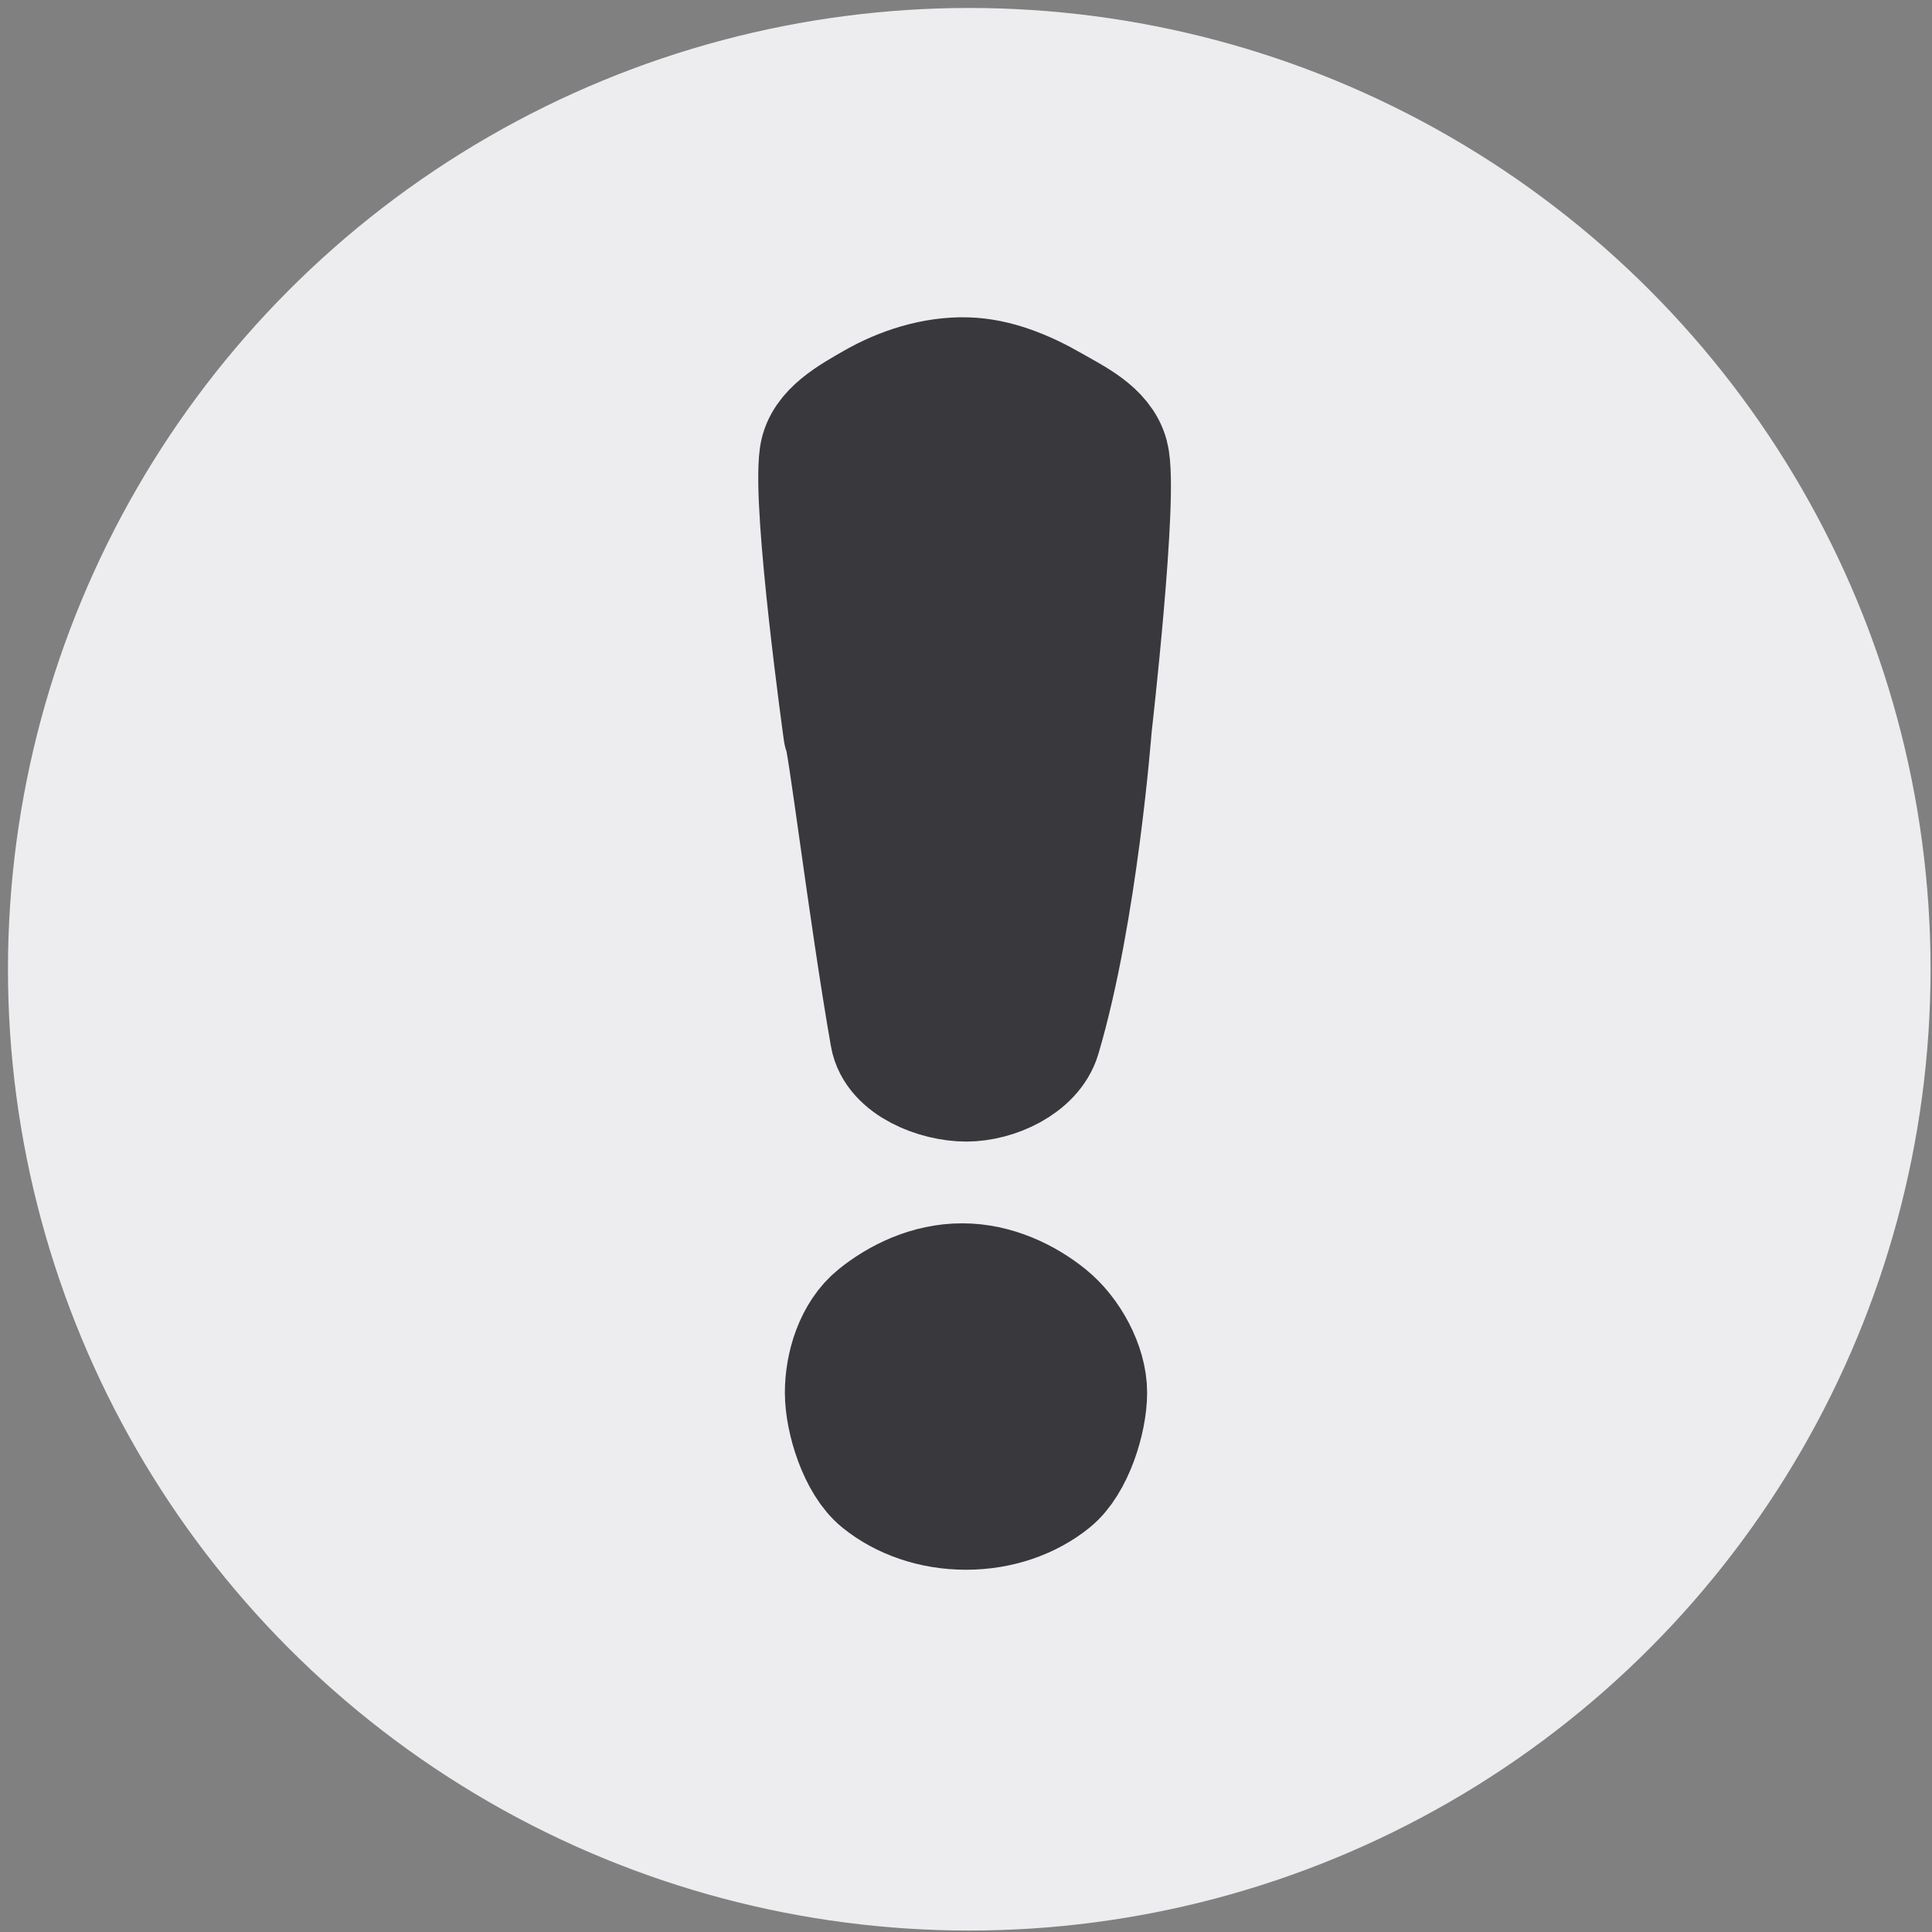 <?xml version="1.0" encoding="UTF-8" standalone="no"?>
<!-- Created with Inkscape (http://www.inkscape.org/) -->

<svg
   xmlns:dc="http://purl.org/dc/elements/1.1/"
   xmlns:cc="http://creativecommons.org/ns#"
   xmlns:rdf="http://www.w3.org/1999/02/22-rdf-syntax-ns#"
   xmlns:svg="http://www.w3.org/2000/svg"
   xmlns="http://www.w3.org/2000/svg"
   xmlns:sodipodi="http://sodipodi.sourceforge.net/DTD/sodipodi-0.dtd"
   xmlns:inkscape="http://www.inkscape.org/namespaces/inkscape"
   width="16"
   height="16"
   id="svg2994"
   version="1.1"
   inkscape:version="0.92.2 5c3e80d, 2017-08-06"
   sodipodi:docname="default16_reverse.svg"
   inkscape:export-filename="/Users/aecreations/Documents/Graphics/Inkscape/Panic Button/Export/exclamation-in-ball16.png"
   inkscape:export-xdpi="80"
   inkscape:export-ydpi="80">
  <rect width="100%" height="100%" fill="#808080" stroke="none"/>
  <defs
     id="defs2996" />
  <sodipodi:namedview
     id="base"
     pagecolor="#ffffff"
     bordercolor="#666666"
     borderopacity="1.0"
     inkscape:pageopacity="0.0"
     inkscape:pageshadow="2"
     inkscape:zoom="36.75"
     inkscape:cx="9.4634508"
     inkscape:cy="6.7021001"
     inkscape:current-layer="layer1"
     showgrid="true"
     inkscape:document-units="px"
     inkscape:grid-bbox="true"
     inkscape:snap-global="false"
     inkscape:window-width="2048"
     inkscape:window-height="1026"
     inkscape:window-x="0"
     inkscape:window-y="1"
     inkscape:window-maximized="1">
    <inkscape:grid
       type="xygrid"
       id="grid3002"
       empspacing="1"
       visible="true"
       enabled="true"
       snapvisiblegridlinesonly="true" />
  </sodipodi:namedview>
  <g
     id="layer1"
     inkscape:label="Layer 1"
     inkscape:groupmode="layer"
     transform="translate(0,-48)">
    <ellipse
       style="opacity:1;fill:#ededf0;fill-opacity:1;fill-rule:evenodd;stroke:#ededf0;stroke-width:1.5;stroke-linecap:round;stroke-linejoin:round;stroke-miterlimit:4;stroke-dasharray:none;stroke-dashoffset:0;stroke-opacity:1"
       id="path1600"
       cx="8.027"
       cy="56.027"
       rx="7.211"
       ry="7.211" />
    <path
       sodipodi:nodetypes="sssssssss"
       inkscape:connector-curvature="0"
       id="path2998-9"
       d="M 9,59.533 C 9,59.756 8.888,60.119 8.707,60.264 8.526,60.41 8.276,60.5 8,60.5 7.724,60.5 7.474,60.41 7.293,60.264 7.112,60.119 7,59.756 7,59.533 c 0,-0.222 0.08,-0.488 0.261,-0.634 0.181,-0.146 0.431,-0.268 0.707,-0.268 0.276,0 0.527,0.123 0.708,0.269 C 8.857,59.046 9,59.311 9,59.533 Z"
       style="fill:#38383d;fill-opacity:1;fill-rule:nonzero;stroke:#38383d;stroke-width:1;stroke-linecap:square;stroke-linejoin:miter;stroke-miterlimit:4;stroke-dasharray:none;stroke-dashoffset:9.69;stroke-opacity:1" />
    <path
       sodipodi:nodetypes="sscssssscss"
       inkscape:connector-curvature="0"
       id="path3000-1"
       d="m 8.003,56.954 c -0.244,2.61e-4 -0.587,-0.134 -0.629,-0.375 -0.176,-1.002 -0.362,-2.541 -0.387,-2.516 0,0 -0.26,-1.866 -0.198,-2.288 0.03,-0.205 0.266,-0.331 0.446,-0.435 0.23,-0.132 0.502,-0.219 0.768,-0.212 0.248,0.006 0.493,0.109 0.708,0.233 0.181,0.104 0.414,0.213 0.468,0.414 0.082,0.307 -0.14,2.246 -0.14,2.246 0,0 -0.116,1.531 -0.422,2.565 -0.068,0.229 -0.376,0.368 -0.614,0.368 z"
       style="fill:#38383d;fill-opacity:1;stroke:#38383d;stroke-width:1px;stroke-linecap:butt;stroke-linejoin:round;stroke-opacity:1" />
  </g>
  <g
     inkscape:groupmode="layer"
     id="layer3"
     inkscape:label="New Exclamation"
     style="display:inline" />
</svg>
